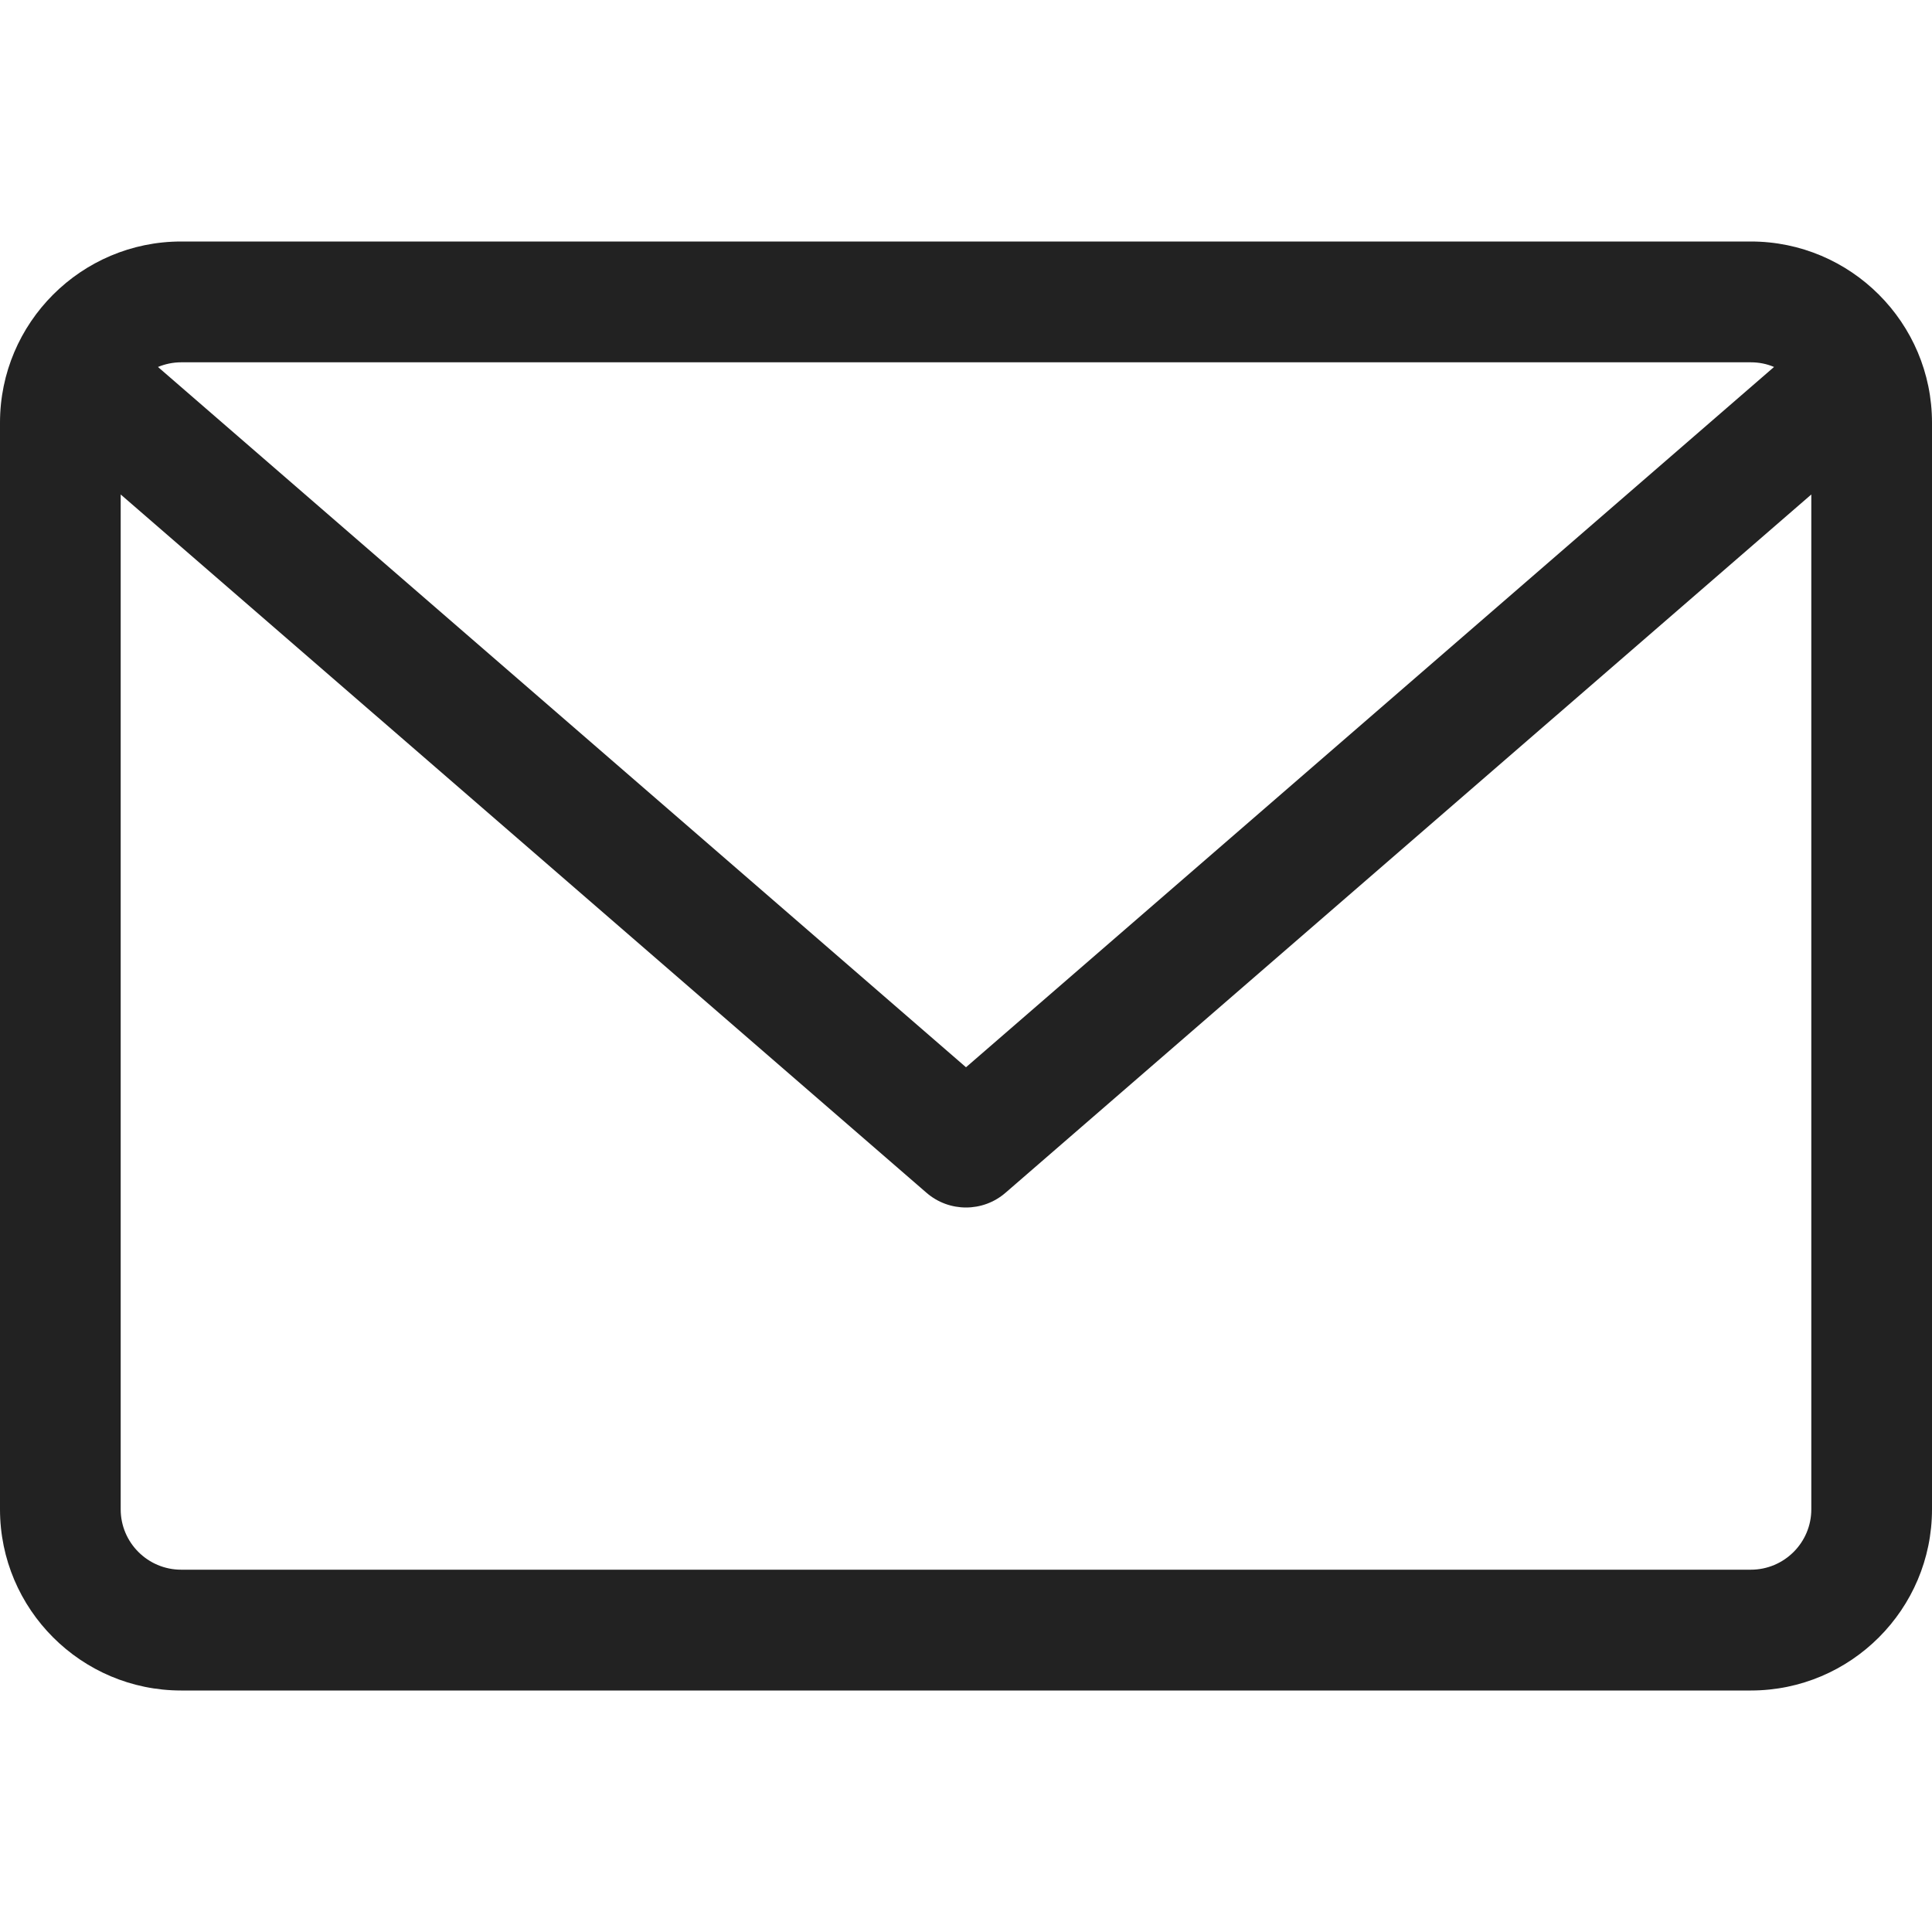 <svg xmlns="http://www.w3.org/2000/svg" width="17" height="17" viewBox="0 0 17 17" fill="none">
<rect x="0" y="0" width="17" height="17" fill="#808080" stroke="none"/>
<g clip-path="url(#clip0_377_137)">
<rect width="17" height="17" fill="white"/>
<path d="M15.406 2.125H1.594C0.715 2.125 0 2.84 0 3.719V13.281C0 14.16 0.715 14.875 1.594 14.875H15.406C16.285 14.875 17 14.16 17 13.281V3.719C17 2.84 16.285 2.125 15.406 2.125ZM15.406 3.188C15.478 3.188 15.547 3.202 15.61 3.229L8.5 9.391L1.39 3.229C1.453 3.203 1.522 3.188 1.594 3.188H15.406ZM15.406 13.812H1.594C1.301 13.812 1.062 13.574 1.062 13.281V4.351L8.152 10.495C8.252 10.582 8.376 10.625 8.5 10.625C8.624 10.625 8.748 10.582 8.848 10.495L15.938 4.351V13.281C15.938 13.574 15.699 13.812 15.406 13.812Z" fill="#222222"/>
</g>
<defs>
<clipPath id="clip0_377_137">
<rect width="17" height="17" fill="white"/>
</clipPath>
</defs>
</svg>